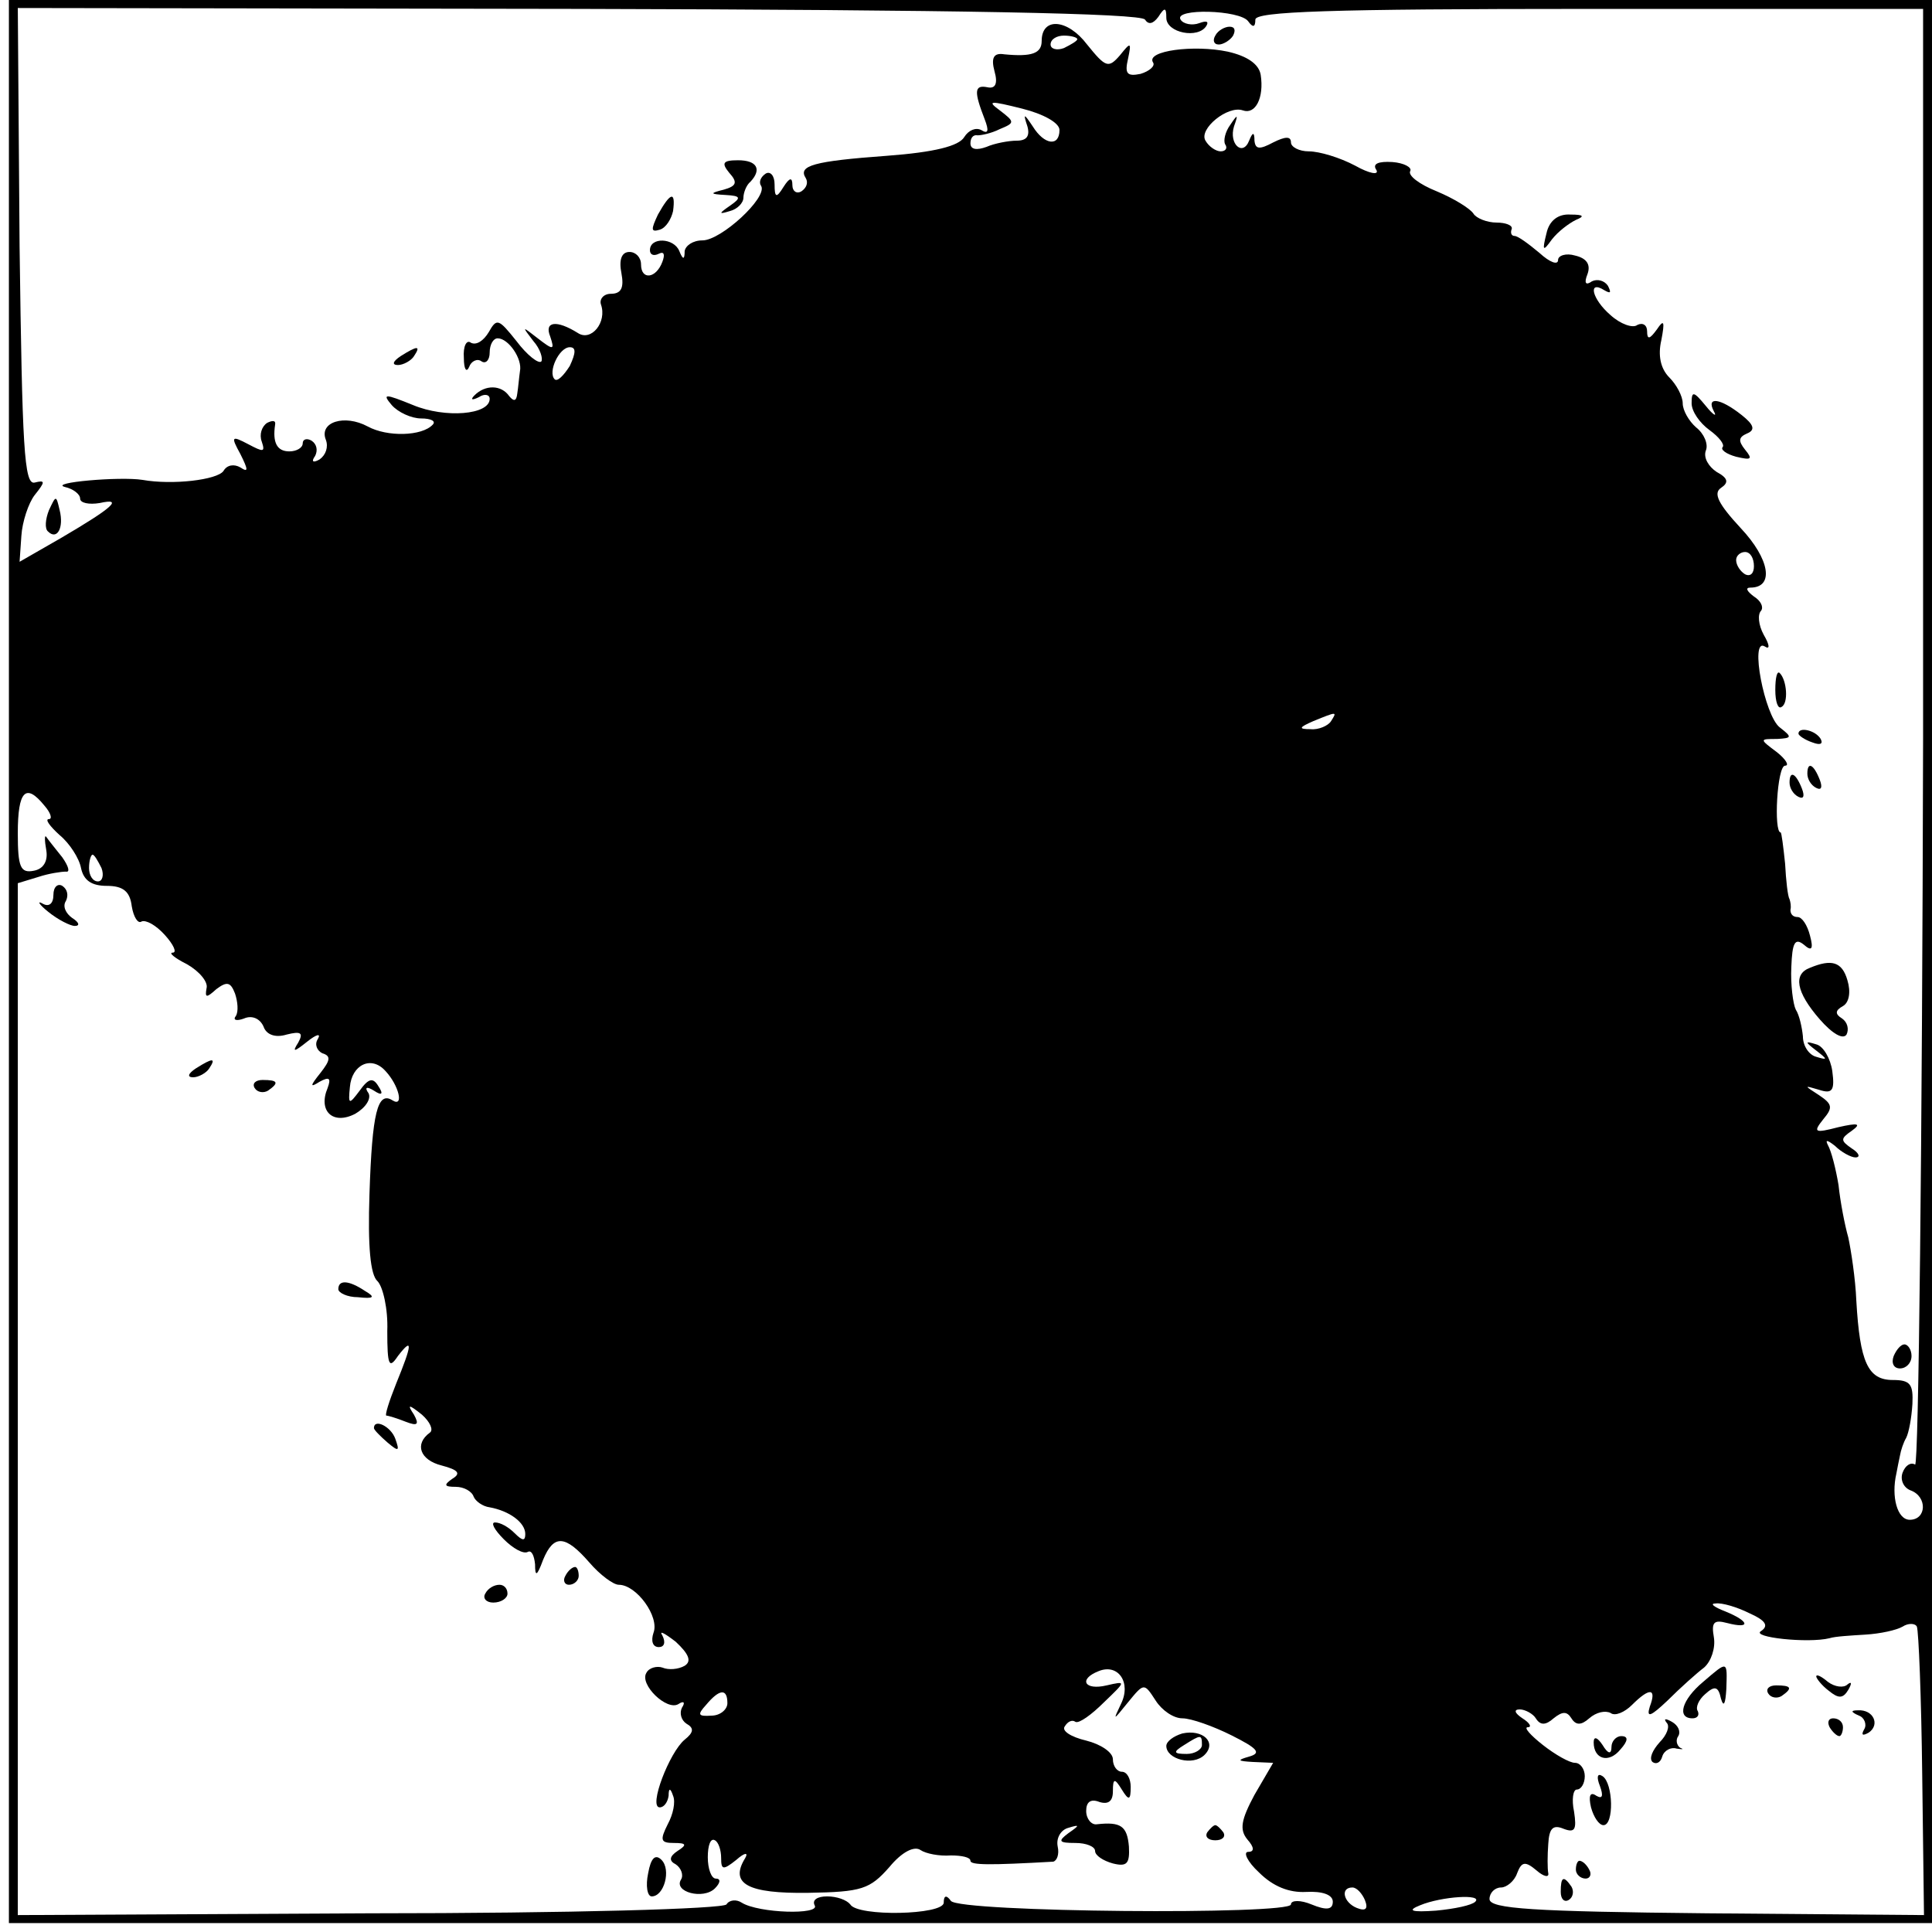 <?xml version="1.0" standalone="no"?>
<!DOCTYPE svg PUBLIC "-//W3C//DTD SVG 20010904//EN"
 "http://www.w3.org/TR/2001/REC-SVG-20010904/DTD/svg10.dtd">
<svg version="1.0" xmlns="http://www.w3.org/2000/svg"
 width="217pt" height="217pt" viewBox="0 0 217 217"
 preserveAspectRatio="xMidYMid meet">
<g transform="translate(0,217) scale(0.1,-0.1)"
fill="#000000" stroke="none">
<path d="M10 1090 l0 -1080 1080 0 1080 0 0 1080 0 1080 -1080 0 -1080 0 0
-1080z m1276 1058 c4 -6 9 -5 15 3 7 11 9 11 9 -1 0 -17 36 -24 45 -9 3 5 0 6
-8 3 -8 -3 -18 -1 -21 4 -8 13 67 11 76 -2 5 -7 8 -7 8 2 0 9 82 12 375 12
l375 0 0 -820 c-1 -453 -5 -818 -9 -815 -5 3 -11 -1 -14 -9 -3 -8 1 -17 9 -20
19 -7 18 -33 -1 -33 -14 0 -21 26 -15 52 1 6 3 15 4 20 1 6 4 15 7 20 3 6 6
22 7 38 1 22 -2 27 -22 27 -28 0 -37 20 -41 89 -1 25 -6 57 -9 71 -4 14 -9 40
-11 59 -3 18 -8 38 -12 45 -3 6 -1 6 8 -1 7 -7 18 -13 23 -13 6 0 4 5 -4 10
-13 9 -13 11 0 20 11 8 7 9 -15 4 -27 -7 -29 -6 -17 9 11 13 10 17 -5 27 -17
11 -17 11 0 6 15 -5 18 -1 15 21 -2 14 -10 28 -18 30 -13 4 -13 3 0 -7 13 -10
13 -11 0 -7 -8 2 -15 12 -15 23 -1 10 -4 24 -8 30 -3 6 -6 28 -5 48 1 27 4 33
14 25 9 -8 11 -5 7 10 -3 12 -9 21 -14 21 -5 0 -8 3 -8 8 1 4 0 9 -1 12 -2 3
-4 21 -5 40 -2 19 -4 35 -5 35 -8 0 -4 75 5 75 5 0 1 7 -9 15 -20 15 -20 15 0
15 17 1 17 2 3 13 -17 13 -34 101 -17 91 6 -4 6 1 -1 13 -6 11 -7 23 -3 27 3
4 0 11 -8 16 -8 6 -10 10 -4 10 27 0 22 32 -11 67 -25 27 -31 39 -22 45 9 6 8
11 -5 18 -9 6 -15 16 -12 24 3 7 -2 19 -11 26 -8 7 -15 19 -15 27 0 8 -7 21
-15 29 -10 10 -13 25 -9 42 4 21 3 24 -5 12 -8 -11 -11 -12 -11 -2 0 7 -5 10
-11 7 -5 -4 -19 1 -30 11 -21 18 -26 40 -7 28 7 -4 8 -3 4 5 -4 6 -12 8 -18 5
-7 -5 -9 -2 -5 8 4 11 -1 18 -14 21 -10 3 -19 0 -19 -5 0 -6 -9 -3 -21 8 -12
10 -24 19 -28 19 -3 0 -5 3 -3 8 1 4 -7 7 -17 7 -11 0 -23 5 -26 10 -4 6 -22
17 -41 25 -20 8 -33 18 -30 23 2 4 -7 9 -20 10 -16 1 -23 -2 -18 -9 3 -6 -8
-4 -24 5 -17 9 -40 16 -52 16 -11 0 -20 5 -20 10 0 7 -6 7 -20 0 -15 -8 -20
-8 -21 2 0 10 -2 10 -6 0 -7 -18 -23 -4 -17 16 5 14 4 14 -4 2 -6 -8 -8 -18
-6 -22 3 -4 1 -8 -5 -8 -5 0 -13 5 -17 12 -8 13 25 40 42 34 14 -5 24 14 20
40 -2 12 -15 21 -37 26 -38 8 -92 1 -84 -12 3 -4 -4 -10 -14 -13 -15 -3 -18 0
-14 17 4 19 3 19 -9 4 -13 -15 -16 -14 -37 12 -22 29 -51 31 -51 4 0 -14 -11
-18 -42 -15 -12 2 -15 -4 -11 -19 4 -14 1 -20 -8 -18 -15 3 -15 -5 -3 -36 5
-13 4 -17 -4 -12 -6 3 -14 0 -19 -8 -6 -10 -33 -17 -87 -21 -82 -6 -100 -11
-91 -25 3 -5 1 -11 -5 -15 -5 -3 -10 0 -10 7 0 9 -3 9 -10 -2 -8 -13 -10 -12
-10 3 0 10 -5 15 -10 12 -6 -4 -8 -10 -5 -14 7 -13 -45 -61 -66 -61 -11 0 -19
-6 -20 -12 0 -10 -2 -10 -6 0 -6 15 -33 16 -33 1 0 -5 4 -7 10 -4 6 3 7 -1 4
-9 -7 -19 -24 -21 -24 -3 0 8 -6 14 -13 14 -9 0 -12 -9 -9 -24 3 -16 0 -23
-12 -23 -8 0 -13 -6 -11 -12 7 -20 -11 -42 -26 -32 -24 15 -38 13 -31 -4 5
-15 4 -16 -14 -2 -18 14 -18 14 -5 -3 8 -9 11 -20 9 -23 -3 -3 -16 7 -28 23
-20 25 -22 26 -31 10 -6 -10 -14 -15 -20 -12 -5 4 -9 -4 -8 -17 0 -13 3 -17 6
-10 2 6 9 10 14 6 5 -3 9 2 9 10 0 9 4 16 9 16 12 0 28 -23 25 -37 -1 -7 -2
-19 -3 -25 -1 -9 -4 -9 -9 -3 -9 13 -27 13 -39 1 -5 -5 -3 -6 5 -2 6 4 12 3
12 -2 0 -18 -50 -22 -86 -7 -32 13 -35 13 -24 0 7 -8 22 -15 33 -15 11 0 17
-3 13 -7 -12 -13 -51 -14 -73 -2 -26 14 -55 5 -47 -15 3 -8 0 -17 -7 -22 -7
-4 -10 -3 -5 4 3 6 2 13 -4 17 -5 3 -10 2 -10 -3 0 -5 -7 -9 -15 -9 -14 0 -19
10 -16 30 1 5 -3 5 -9 2 -6 -4 -9 -13 -6 -21 4 -12 2 -12 -15 -3 -19 10 -20 9
-9 -11 9 -18 9 -21 0 -15 -7 4 -15 3 -19 -4 -7 -10 -57 -16 -91 -10 -25 4
-106 -3 -87 -8 9 -2 17 -8 17 -13 0 -5 10 -7 22 -5 27 6 15 -5 -43 -39 l-47
-27 2 29 c1 16 8 37 15 46 12 15 12 17 0 14 -12 -3 -14 40 -17 265 l-2 268
630 -1 c426 -1 632 -5 636 -12z m-76 -22 c0 -2 -7 -6 -15 -10 -8 -3 -15 -1
-15 4 0 6 7 10 15 10 8 0 15 -2 15 -4z m-20 -102 c0 -19 -17 -17 -30 4 -10 15
-11 15 -6 0 3 -11 -1 -16 -12 -16 -9 0 -25 -3 -34 -7 -11 -4 -18 -3 -18 4 0 6
3 10 8 9 4 0 15 2 25 7 17 7 17 8 0 21 -15 11 -11 11 25 2 24 -6 42 -16 42
-24z m-550 -265 c-7 -11 -14 -18 -17 -15 -8 8 5 36 17 36 7 0 7 -6 0 -21z
m1330 -225 c0 -8 -4 -12 -10 -9 -5 3 -10 10 -10 16 0 5 5 9 10 9 6 0 10 -7 10
-16z m-475 -174 c-3 -5 -14 -10 -23 -9 -14 0 -13 2 3 9 27 11 27 11 20 0z
m-1445 -95 c7 -8 9 -15 5 -15 -5 0 1 -8 12 -18 11 -9 22 -26 24 -37 3 -14 12
-20 29 -20 18 0 26 -6 28 -23 2 -12 7 -20 11 -17 5 2 16 -4 26 -15 10 -11 14
-20 9 -20 -5 0 2 -6 16 -13 14 -8 24 -20 22 -27 -2 -11 0 -11 11 -1 12 9 16 8
21 -5 3 -9 4 -20 1 -25 -4 -5 1 -6 9 -3 9 4 18 0 22 -9 3 -9 13 -13 26 -9 16
4 19 2 13 -9 -7 -11 -5 -11 10 1 10 8 16 10 12 3 -4 -6 -1 -13 5 -16 10 -3 9
-8 -2 -22 -12 -15 -12 -17 -1 -10 11 6 13 4 9 -7 -11 -26 6 -42 31 -29 12 7
18 17 15 23 -5 7 -2 8 6 3 9 -6 11 -4 5 5 -6 10 -11 9 -21 -5 -12 -16 -13 -16
-11 4 2 25 24 36 40 18 15 -16 21 -41 8 -33 -17 11 -23 -14 -26 -105 -2 -59 1
-91 9 -98 6 -6 12 -31 11 -56 0 -39 2 -43 12 -28 17 22 16 13 -2 -31 -8 -20
-13 -36 -11 -36 2 0 12 -3 22 -7 13 -5 15 -3 9 8 -8 12 -6 12 9 0 9 -8 13 -17
9 -20 -18 -13 -11 -31 13 -37 19 -5 22 -9 12 -15 -10 -7 -9 -9 4 -9 9 0 18 -5
20 -11 2 -5 10 -11 18 -12 22 -4 40 -17 40 -30 0 -8 -3 -8 -12 1 -7 7 -16 12
-22 12 -5 0 -1 -8 10 -19 10 -10 22 -17 27 -14 4 2 7 -4 8 -14 0 -14 2 -14 9
5 12 29 25 28 52 -3 12 -14 27 -25 33 -25 20 0 46 -36 39 -54 -3 -9 -1 -16 6
-16 6 0 8 5 4 13 -4 6 2 3 15 -7 15 -14 18 -22 10 -27 -7 -4 -18 -5 -25 -2 -6
2 -15 0 -18 -6 -8 -13 23 -43 36 -35 6 4 8 2 4 -4 -3 -6 -1 -14 5 -18 9 -5 8
-10 -2 -18 -17 -14 -41 -76 -28 -76 5 0 9 6 10 13 0 9 2 9 5 0 3 -7 0 -21 -6
-32 -9 -18 -8 -21 7 -21 14 0 15 -2 4 -9 -9 -6 -10 -11 -2 -15 6 -4 9 -12 6
-17 -9 -14 25 -23 38 -10 6 6 7 11 1 11 -5 0 -9 11 -9 24 0 13 3 22 8 19 4 -2
7 -11 7 -20 0 -13 2 -14 17 -2 9 8 14 9 10 2 -18 -29 3 -40 71 -39 60 1 69 4
91 29 14 17 28 24 35 19 6 -4 21 -7 34 -6 12 0 22 -2 22 -6 0 -5 22 -5 93 -1
4 1 7 8 5 17 -2 10 4 19 12 21 13 4 13 3 0 -6 -12 -9 -11 -11 8 -11 12 0 22
-4 22 -9 0 -5 9 -11 20 -14 16 -4 19 0 18 19 -2 23 -9 28 -36 25 -6 -1 -12 6
-12 15 0 10 5 14 15 10 10 -3 15 1 15 12 0 15 2 15 10 2 8 -13 10 -12 10 3 0
9 -4 17 -10 17 -5 0 -10 6 -10 14 0 8 -14 17 -30 21 -17 4 -28 11 -24 16 3 5
8 8 12 5 4 -2 18 8 32 22 25 24 25 24 3 19 -25 -6 -32 7 -9 16 22 9 37 -13 25
-37 -9 -19 -9 -19 8 2 18 22 18 22 31 2 7 -11 20 -20 30 -20 10 0 35 -9 55
-19 30 -15 34 -20 20 -24 -14 -4 -13 -5 4 -6 l23 -1 -21 -36 c-15 -28 -17 -39
-8 -50 8 -9 8 -14 1 -14 -6 0 -1 -11 12 -23 16 -16 34 -23 53 -22 18 1 30 -3
30 -11 0 -9 -7 -10 -24 -3 -12 5 -23 5 -23 0 0 -12 -373 -9 -382 4 -5 7 -8 6
-8 -2 0 -14 -97 -16 -105 -2 -4 5 -15 9 -26 9 -11 0 -17 -4 -14 -10 7 -11 -63
-9 -82 3 -6 4 -14 3 -17 -2 -4 -5 -174 -10 -401 -10 l-395 -2 0 579 0 580 23
7 c12 4 26 6 31 6 5 -1 3 6 -4 16 -8 10 -16 20 -18 23 -2 3 -2 -4 0 -15 2 -12
-3 -21 -14 -23 -15 -3 -18 4 -18 42 0 48 9 57 30 31z m64 -70 c3 -8 1 -15 -4
-15 -6 0 -10 7 -10 15 0 8 2 15 4 15 2 0 6 -7 10 -15z m1851 -837 c18 -8 22
-14 13 -20 -12 -7 53 -14 77 -8 6 2 24 3 40 4 17 1 35 5 42 9 6 4 14 4 16 0 2
-5 5 -79 6 -166 l2 -158 -244 2 c-195 2 -244 5 -244 16 0 7 6 13 13 13 6 0 15
7 18 16 5 13 9 14 22 3 8 -7 14 -8 13 -3 -1 5 -1 20 0 33 1 17 5 22 17 17 13
-5 15 -1 12 19 -3 14 -1 25 3 25 5 0 9 7 9 15 0 8 -5 15 -11 15 -6 0 -22 9
-36 20 -14 11 -22 20 -17 20 5 0 2 5 -6 10 -9 6 -10 10 -3 10 6 0 15 -5 18
-10 5 -8 11 -8 20 0 10 8 15 8 20 0 5 -8 11 -8 20 0 8 7 18 9 24 6 5 -4 16 1
24 9 20 20 28 19 20 -2 -4 -13 1 -11 20 7 14 14 33 31 41 37 8 7 13 22 11 34
-3 17 0 20 15 16 27 -7 25 2 -2 13 -13 5 -18 9 -11 9 7 1 24 -4 38 -11z
m-1148 -101 c0 -7 -8 -14 -18 -14 -15 -1 -16 1 -6 12 15 18 24 19 24 2z m716
-221 c4 -10 1 -13 -9 -9 -15 6 -19 23 -5 23 5 0 11 -7 14 -14z m124 -2 c-4 -4
-23 -8 -44 -10 -28 -2 -33 0 -18 6 24 10 71 13 62 4z"/>
<path d="M1365 2130 c-3 -5 -2 -10 4 -10 5 0 13 5 16 10 3 6 2 10 -4 10 -5 0
-13 -4 -16 -10z"/>
<path d="M819 1976 c10 -11 8 -15 -6 -19 -16 -4 -16 -5 2 -6 17 -1 18 -3 5
-12 -13 -9 -13 -10 0 -6 8 2 15 9 15 15 0 5 3 14 8 18 13 14 7 24 -14 24 -17
0 -19 -3 -10 -14z"/>
<path d="M739 1929 c-8 -17 -8 -20 2 -17 7 2 13 12 15 21 3 23 -3 21 -17 -4z"/>
<path d="M1737 1908 c-5 -20 -4 -21 6 -7 7 9 19 18 27 22 10 4 9 6 -6 6 -14 1
-24 -7 -27 -21z"/>
<path d="M450 1770 c-9 -6 -10 -10 -3 -10 6 0 15 5 18 10 8 12 4 12 -15 0z"/>
<path d="M1900 1717 c0 -9 9 -22 20 -30 11 -8 17 -16 15 -19 -3 -3 4 -8 15
-11 17 -4 19 -3 10 8 -8 10 -7 14 2 18 10 4 8 10 -6 21 -24 19 -40 21 -31 4 4
-7 -1 -4 -9 6 -14 17 -16 17 -16 3z"/>
<path d="M55 1597 c-4 -10 -5 -21 -1 -24 10 -10 18 4 13 24 -4 17 -4 17 -12 0z"/>
<path d="M1994 1395 c0 -13 3 -22 7 -19 8 4 6 30 -2 38 -3 3 -5 -5 -5 -19z"/>
<path d="M2020 1346 c0 -2 7 -7 16 -10 8 -3 12 -2 9 4 -6 10 -25 14 -25 6z"/>
<path d="M2030 1301 c0 -6 4 -13 10 -16 6 -3 7 1 4 9 -7 18 -14 21 -14 7z"/>
<path d="M2010 1291 c0 -6 4 -13 10 -16 6 -3 7 1 4 9 -7 18 -14 21 -14 7z"/>
<path d="M2033 1083 c-19 -7 -16 -27 11 -58 14 -16 26 -23 30 -17 3 6 1 14 -5
18 -8 5 -8 9 1 14 7 4 9 16 5 29 -6 21 -18 24 -42 14z"/>
<path d="M2127 647 c-3 -8 0 -14 7 -14 7 0 13 6 13 14 0 7 -4 13 -8 13 -4 0
-9 -6 -12 -13z"/>
<path d="M60 1165 c0 -10 -5 -14 -12 -10 -7 4 -4 -1 6 -9 11 -9 25 -16 30 -16
6 0 5 4 -3 9 -7 5 -11 13 -7 19 3 6 2 13 -4 17 -5 3 -10 -1 -10 -10z"/>
<path d="M220 970 c-9 -6 -10 -10 -3 -10 6 0 15 5 18 10 8 12 4 12 -15 0z"/>
<path d="M286 948 c3 -5 10 -6 15 -3 13 9 11 12 -6 12 -8 0 -12 -4 -9 -9z"/>
<path d="M380 722 c0 -4 10 -9 22 -9 18 -2 20 0 8 7 -18 12 -30 13 -30 2z"/>
<path d="M420 566 c0 -2 7 -9 15 -16 13 -11 14 -10 9 4 -5 14 -24 23 -24 12z"/>
<path d="M635 400 c-3 -5 -1 -10 4 -10 6 0 11 5 11 10 0 6 -2 10 -4 10 -3 0
-8 -4 -11 -10z"/>
<path d="M545 380 c-3 -5 1 -10 9 -10 9 0 16 5 16 10 0 6 -4 10 -9 10 -6 0
-13 -4 -16 -10z"/>
<path d="M1328 223 c-10 -3 -18 -9 -18 -14 0 -15 30 -23 43 -10 14 14 -2 29
-25 24z m22 -13 c0 -5 -8 -10 -17 -10 -15 0 -16 2 -3 10 19 12 20 12 20 0z"/>
<path d="M1356 112 c-3 -5 1 -9 9 -9 8 0 12 4 9 9 -3 4 -7 8 -9 8 -2 0 -6 -4
-9 -8z"/>
<path d="M728 66 c-3 -14 -1 -26 4 -26 14 0 22 30 11 41 -7 7 -12 2 -15 -15z"/>
<path d="M1913 281 c-24 -20 -30 -41 -12 -41 5 0 8 3 6 8 -3 4 1 13 8 19 11
10 15 9 18 -5 3 -10 5 -6 6 11 1 32 2 32 -26 8z"/>
<path d="M2040 287 c0 -2 6 -10 14 -16 11 -9 16 -9 22 1 4 7 4 10 -1 6 -4 -4
-14 -3 -22 3 -7 6 -13 9 -13 6z"/>
<path d="M1986 268 c3 -5 10 -6 15 -3 13 9 11 12 -6 12 -8 0 -12 -4 -9 -9z"/>
<path d="M2088 243 c6 -2 9 -10 6 -15 -4 -7 -2 -8 5 -4 13 9 5 26 -12 25 -9 0
-8 -2 1 -6z"/>
<path d="M1872 235 c4 -4 0 -14 -8 -22 -8 -9 -12 -18 -8 -22 4 -3 9 -1 11 6 2
7 10 11 16 9 7 -1 9 -1 4 1 -4 3 -5 9 -2 13 3 5 0 12 -7 16 -7 4 -10 4 -6 -1z"/>
<path d="M2055 230 c3 -5 8 -10 11 -10 2 0 4 5 4 10 0 6 -5 10 -11 10 -5 0 -7
-4 -4 -10z"/>
<path d="M1790 213 c0 -19 17 -24 30 -8 9 10 9 15 1 15 -6 0 -11 -6 -11 -12 0
-9 -4 -8 -10 2 -6 9 -10 10 -10 3z"/>
<path d="M1797 164 c4 -11 3 -15 -4 -11 -7 5 -9 0 -6 -13 3 -11 9 -20 14 -20
12 0 11 47 -1 55 -6 4 -7 -1 -3 -11z"/>
<path d="M1770 70 c0 -5 5 -10 11 -10 5 0 7 5 4 10 -3 6 -8 10 -11 10 -2 0 -4
-4 -4 -10z"/>
<path d="M1753 45 c0 -8 4 -12 9 -9 5 3 6 10 3 15 -9 13 -12 11 -12 -6z"/>
</g>
</svg>
